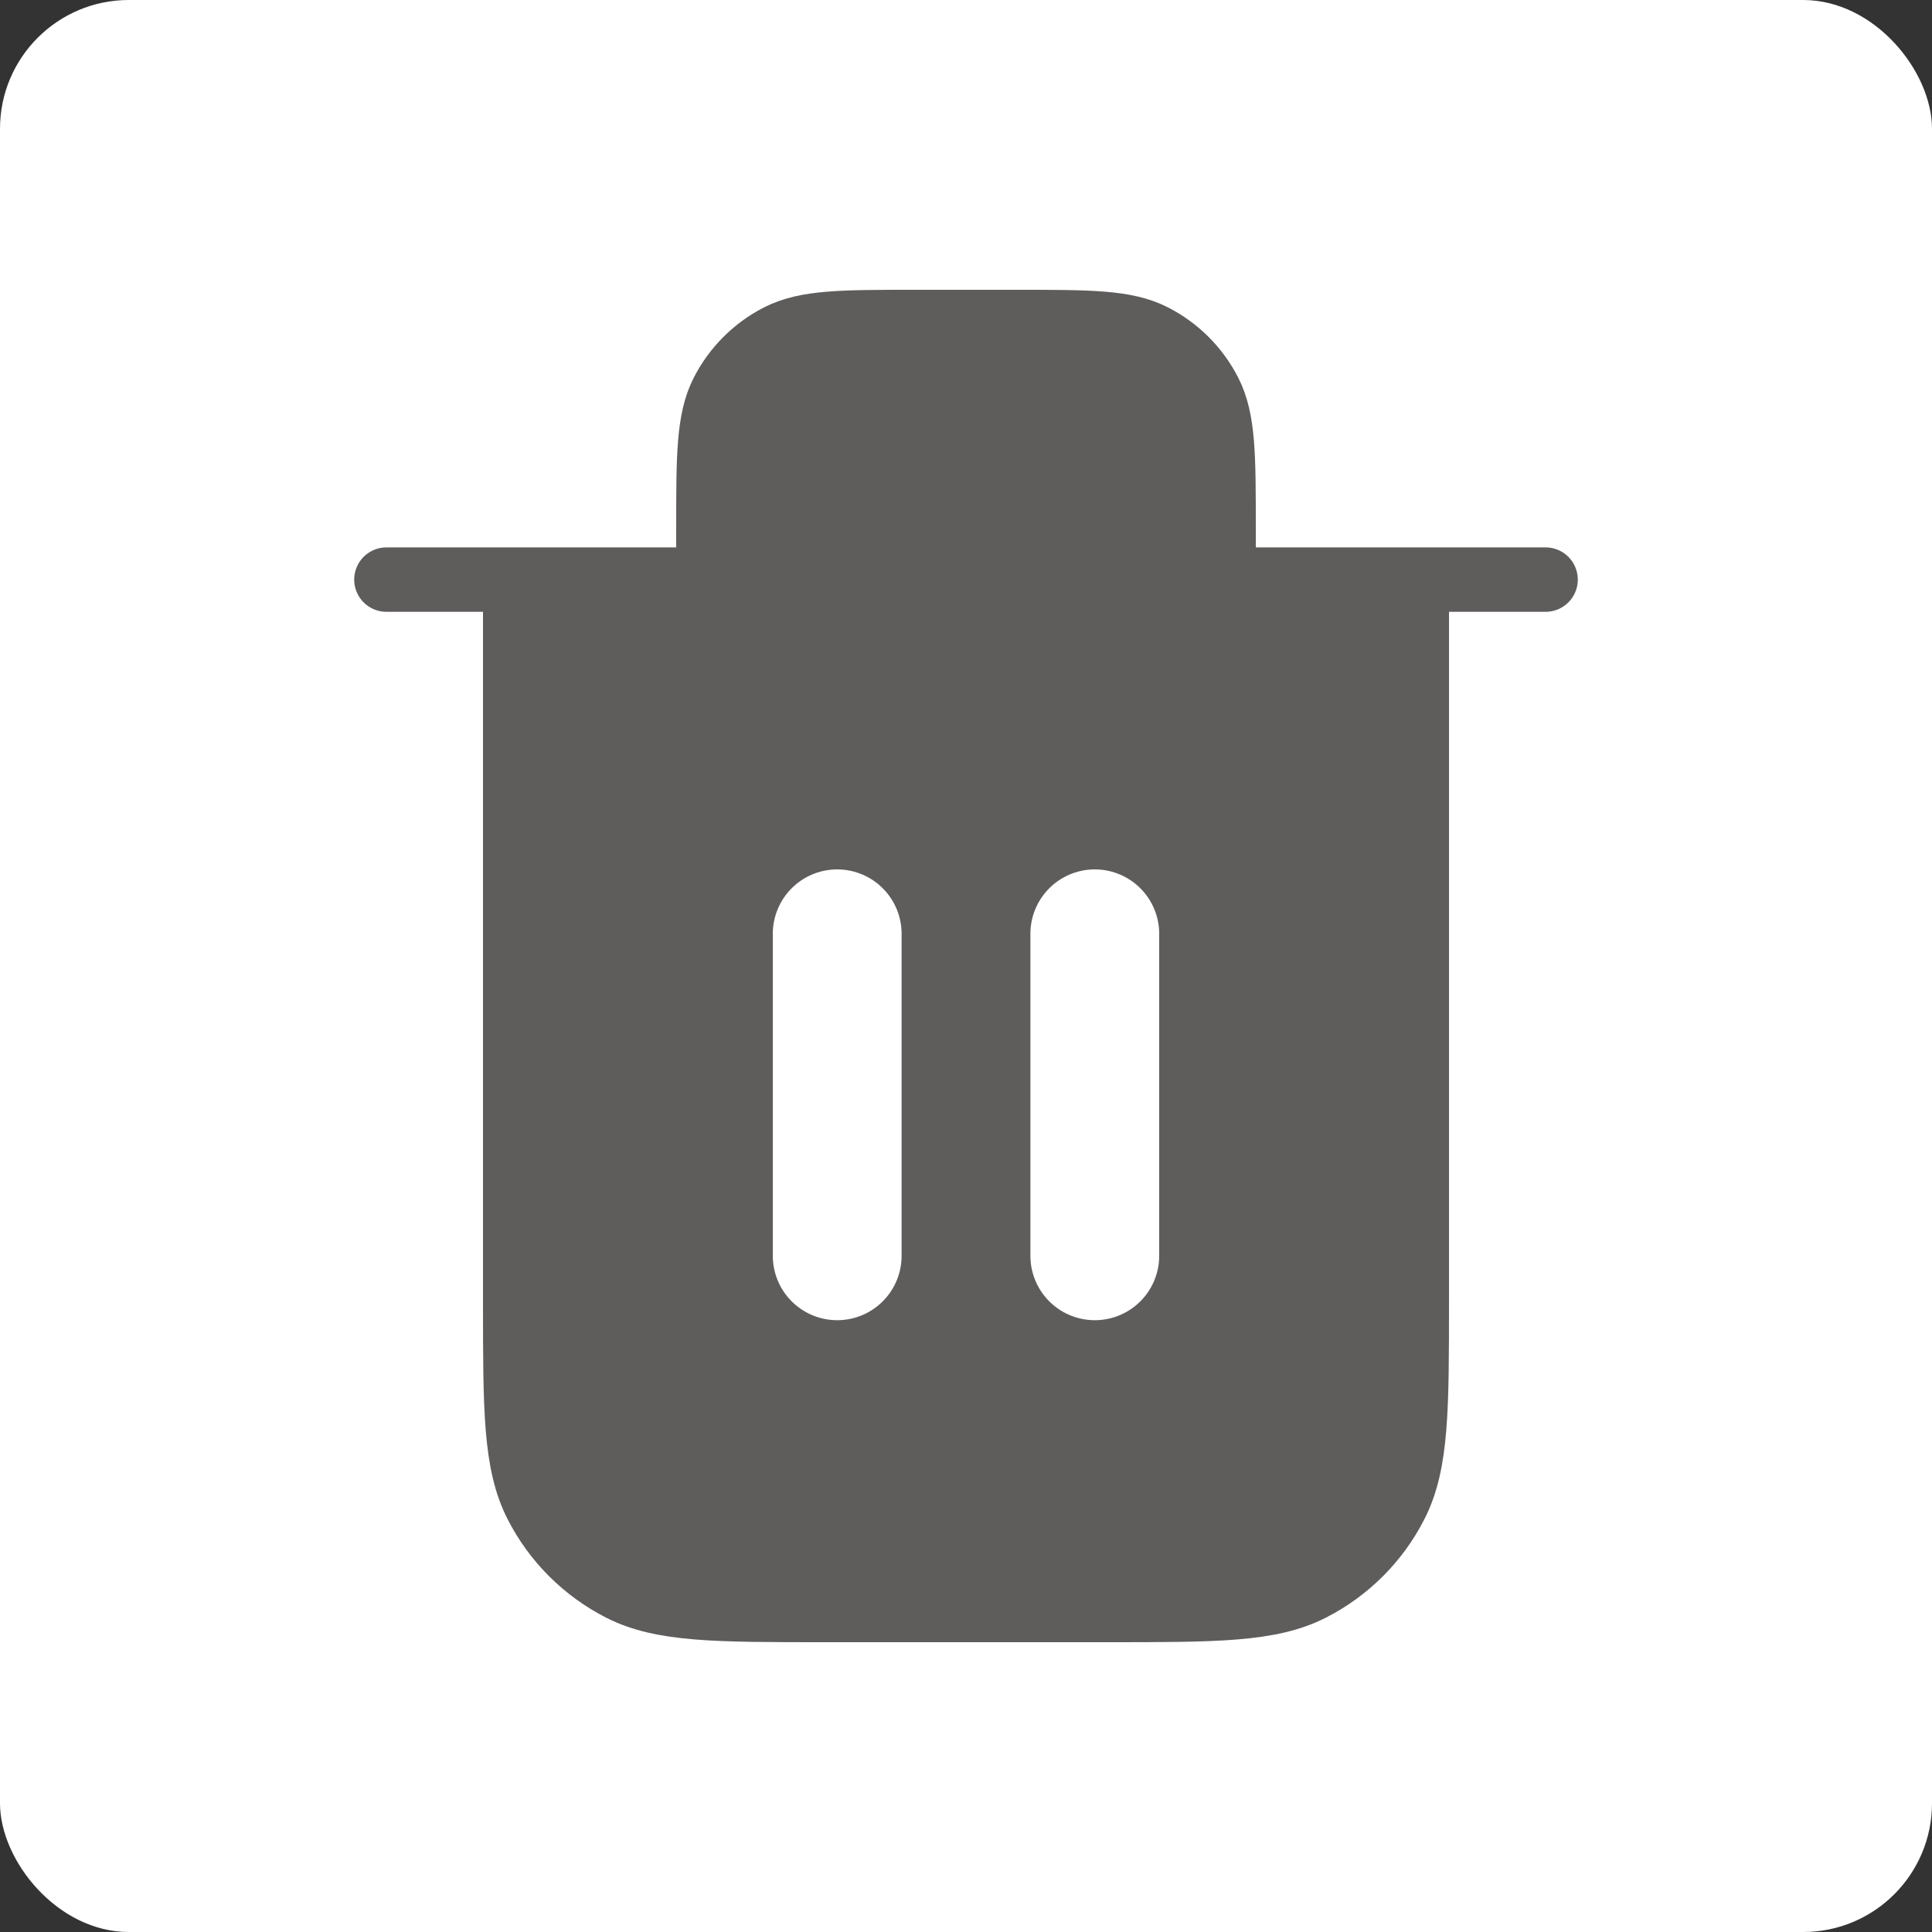 <svg width="30" height="30" viewBox="0 0 30 30" fill="none" xmlns="http://www.w3.org/2000/svg">
<rect x="0" y="0" width="30" height="30" fill="#333333" stroke="none"/>
<rect width="30" height="30" rx="2" fill="white"/>
<path d="M6 9H24H6Z" fill="#5F5C5C"/>
<path d="M11 9H8V20.2C8 21.88 8 22.72 8.327 23.362C8.615 23.927 9.074 24.385 9.638 24.673C10.28 25 11.12 25 12.8 25H17.2C18.88 25 19.72 25 20.362 24.673C20.927 24.385 21.385 23.927 21.673 23.362C22 22.72 22 21.88 22 20.2V9H19H11Z" fill="#5F5C5C"/>
<path d="M15.8 5H14.2C13.08 5 12.52 5 12.092 5.218C11.716 5.41 11.41 5.716 11.218 6.092C11 6.52 11 7.08 11 8.2V9H19V8.2C19 7.08 19 6.52 18.782 6.092C18.59 5.716 18.284 5.41 17.908 5.218C17.48 5 16.92 5 15.8 5Z" fill="#5F5C5C"/>
<path d="M19 9V8.2C19 7.08 19 6.52 18.782 6.092C18.59 5.716 18.284 5.41 17.908 5.218C17.48 5 16.92 5 15.8 5H14.2C13.08 5 12.52 5 12.092 5.218C11.716 5.41 11.41 5.716 11.218 6.092C11 6.52 11 7.08 11 8.2V9M19 9H22V20.2C22 21.88 22 22.72 21.673 23.362C21.385 23.927 20.927 24.385 20.362 24.673C19.72 25 18.88 25 17.2 25H12.8C11.12 25 10.28 25 9.638 24.673C9.074 24.385 8.615 23.927 8.327 23.362C8 22.72 8 21.88 8 20.2V9H11M19 9H11M6 9H24" stroke="#5F5C5C" stroke-linecap="round" stroke-linejoin="round"/>
<path d="M13 14.5V19.5M17 14.5V19.5" stroke="white" stroke-width="2" stroke-linecap="round" stroke-linejoin="round"/>
</svg>
